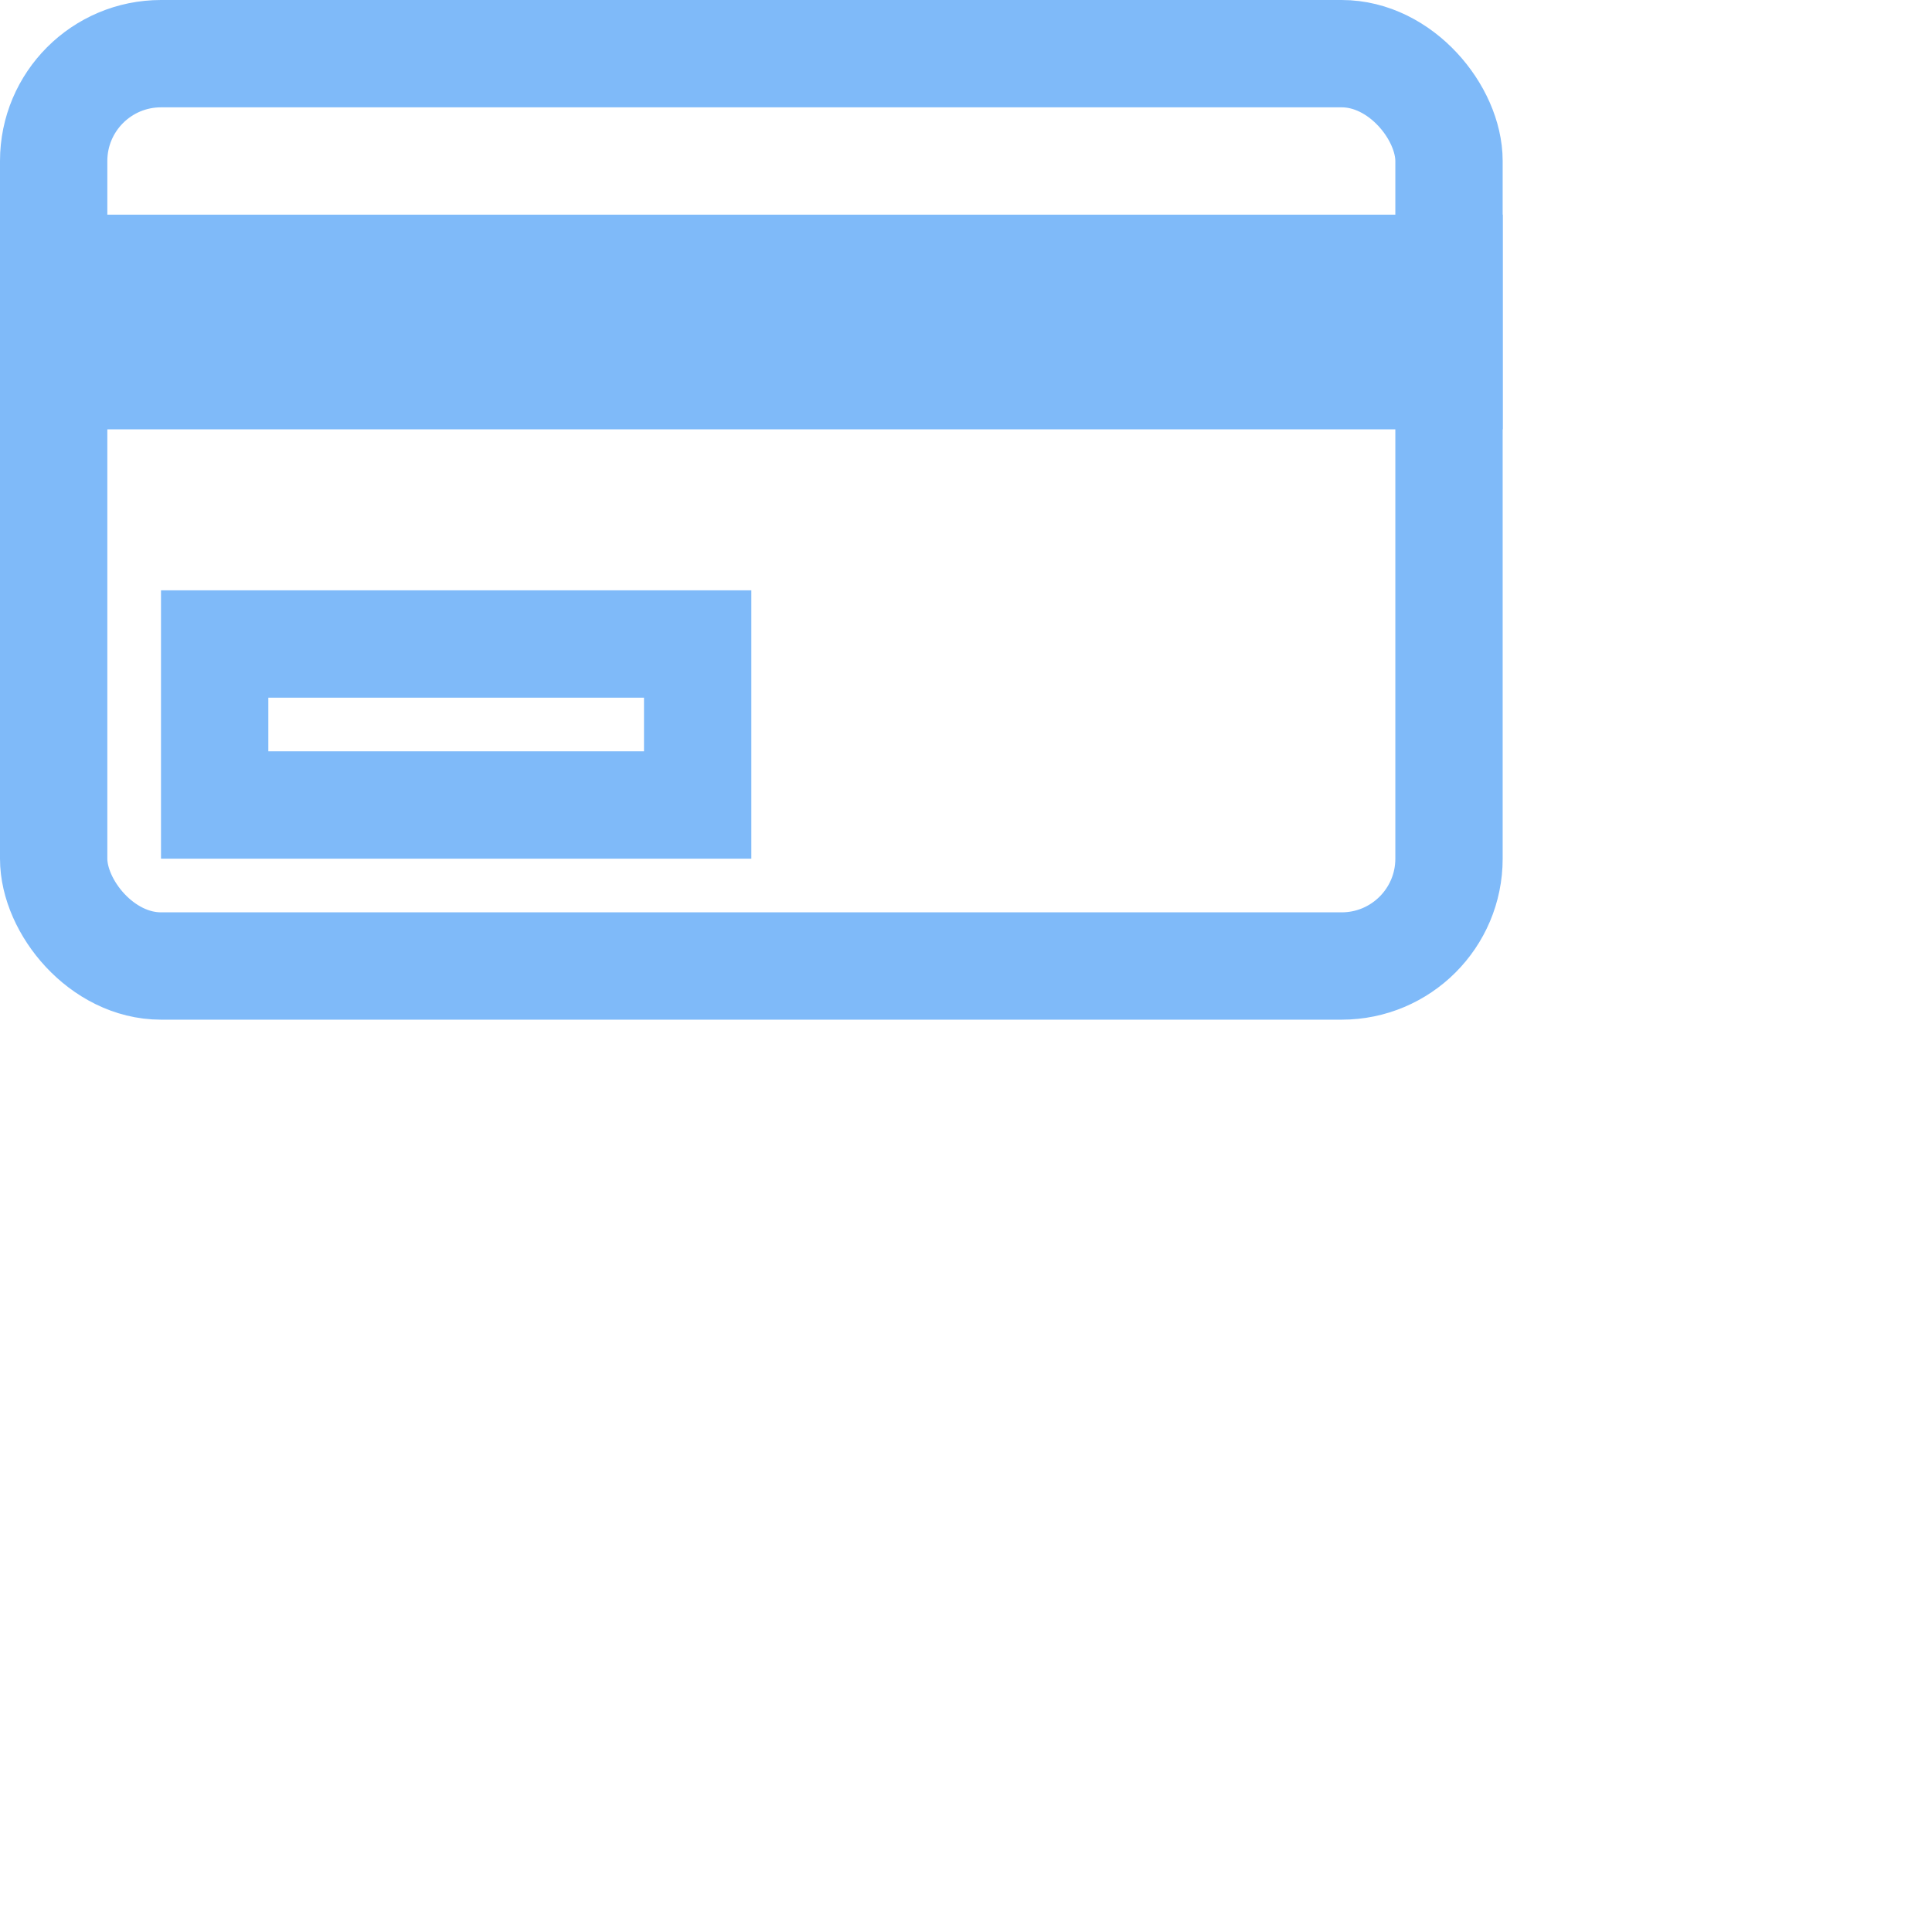 <svg xmlns="http://www.w3.org/2000/svg" width="36" height="36" viewBox="0 0 36 36">
    <g fill="none" fill-rule="evenodd" stroke="#7FBAF9">
        <rect width="26" height="17" x="1" y="1" stroke-width="2" rx="2"/>
        <path stroke-linecap="square" stroke-width="4" d="M3 6h23"/>
        <path stroke-width="2" d="M4 12h9v3H4z"/>
    </g>
</svg>
